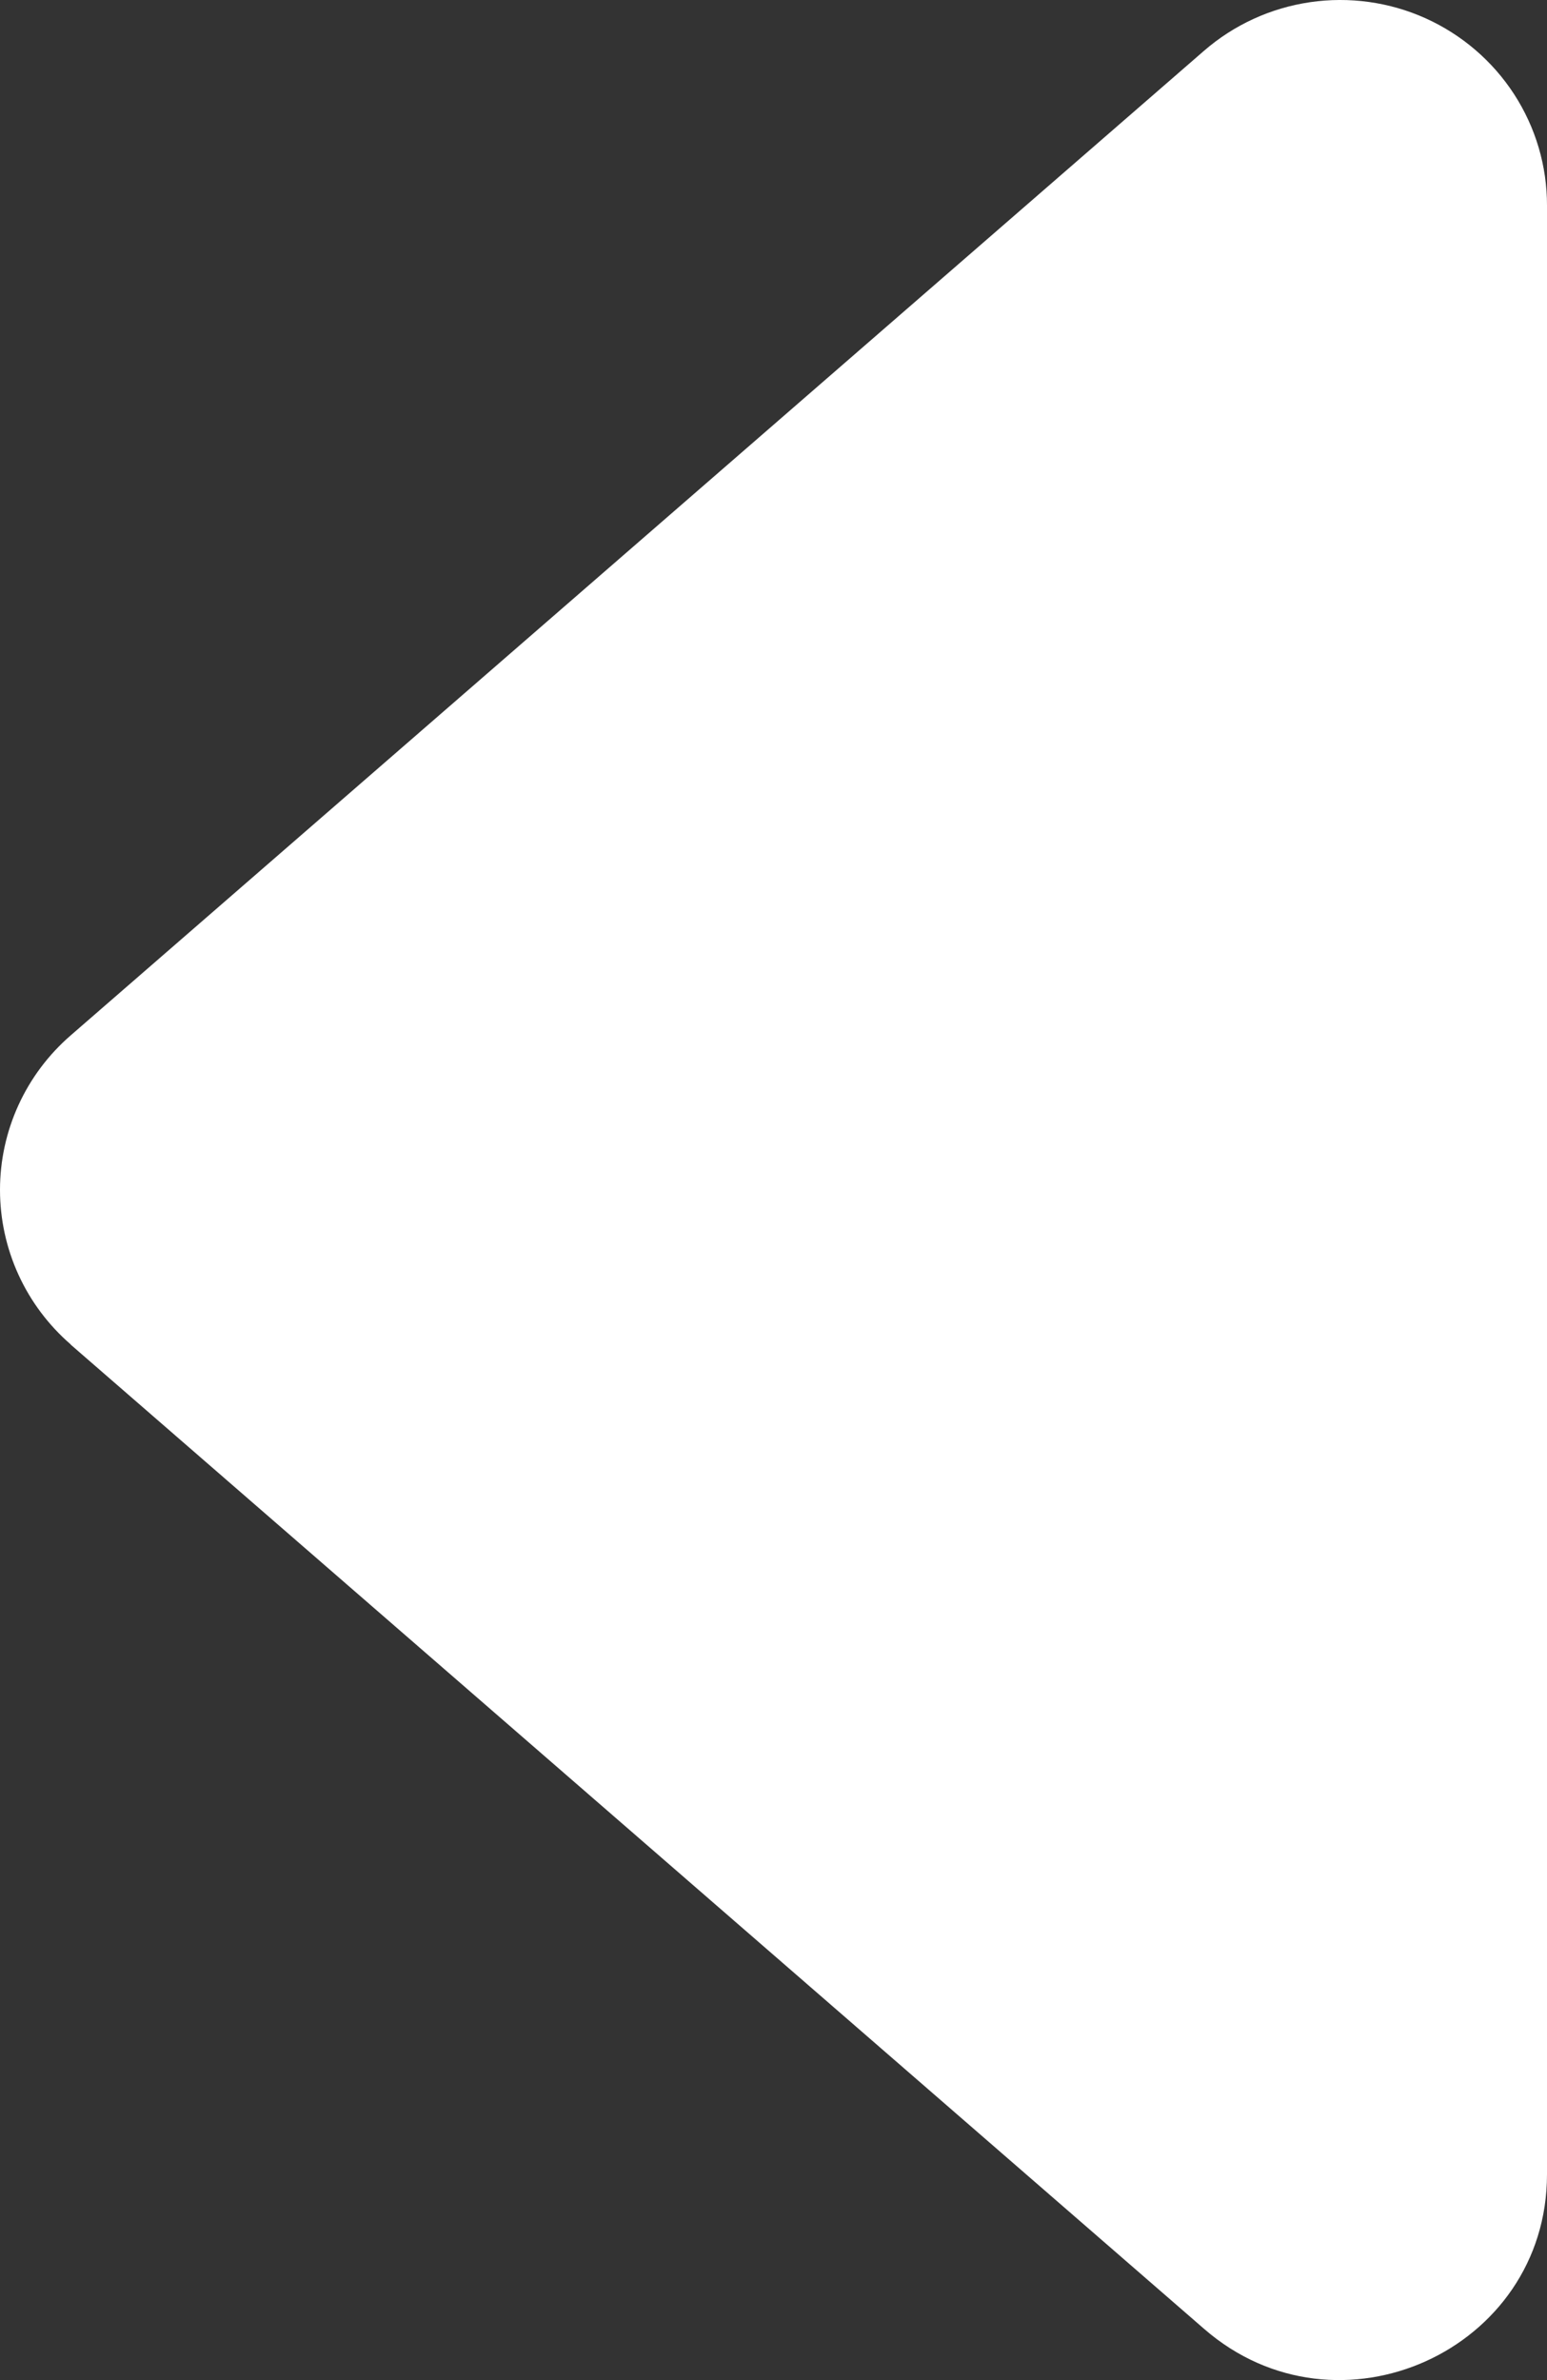 <svg width="26" height="40" viewBox="0 0 26 40" fill="none" xmlns="http://www.w3.org/2000/svg">
<rect x="0" y="0" width="26" height="40" fill="#333333" stroke="none"/>
<path d="M1.185 22.595L20.238 39.14C22.483 41.092 26 39.505 26 36.542V3.453C26.001 2.789 25.808 2.14 25.447 1.583C25.085 1.025 24.569 0.583 23.961 0.308C23.353 0.034 22.677 -0.06 22.017 0.037C21.355 0.134 20.737 0.418 20.234 0.855L1.189 17.4C0.815 17.724 0.516 18.123 0.311 18.571C0.106 19.019 0 19.505 0 19.997C0 20.489 0.106 20.976 0.311 21.424C0.516 21.872 0.815 22.271 1.189 22.595H1.185Z" fill="white"/>
</svg>
